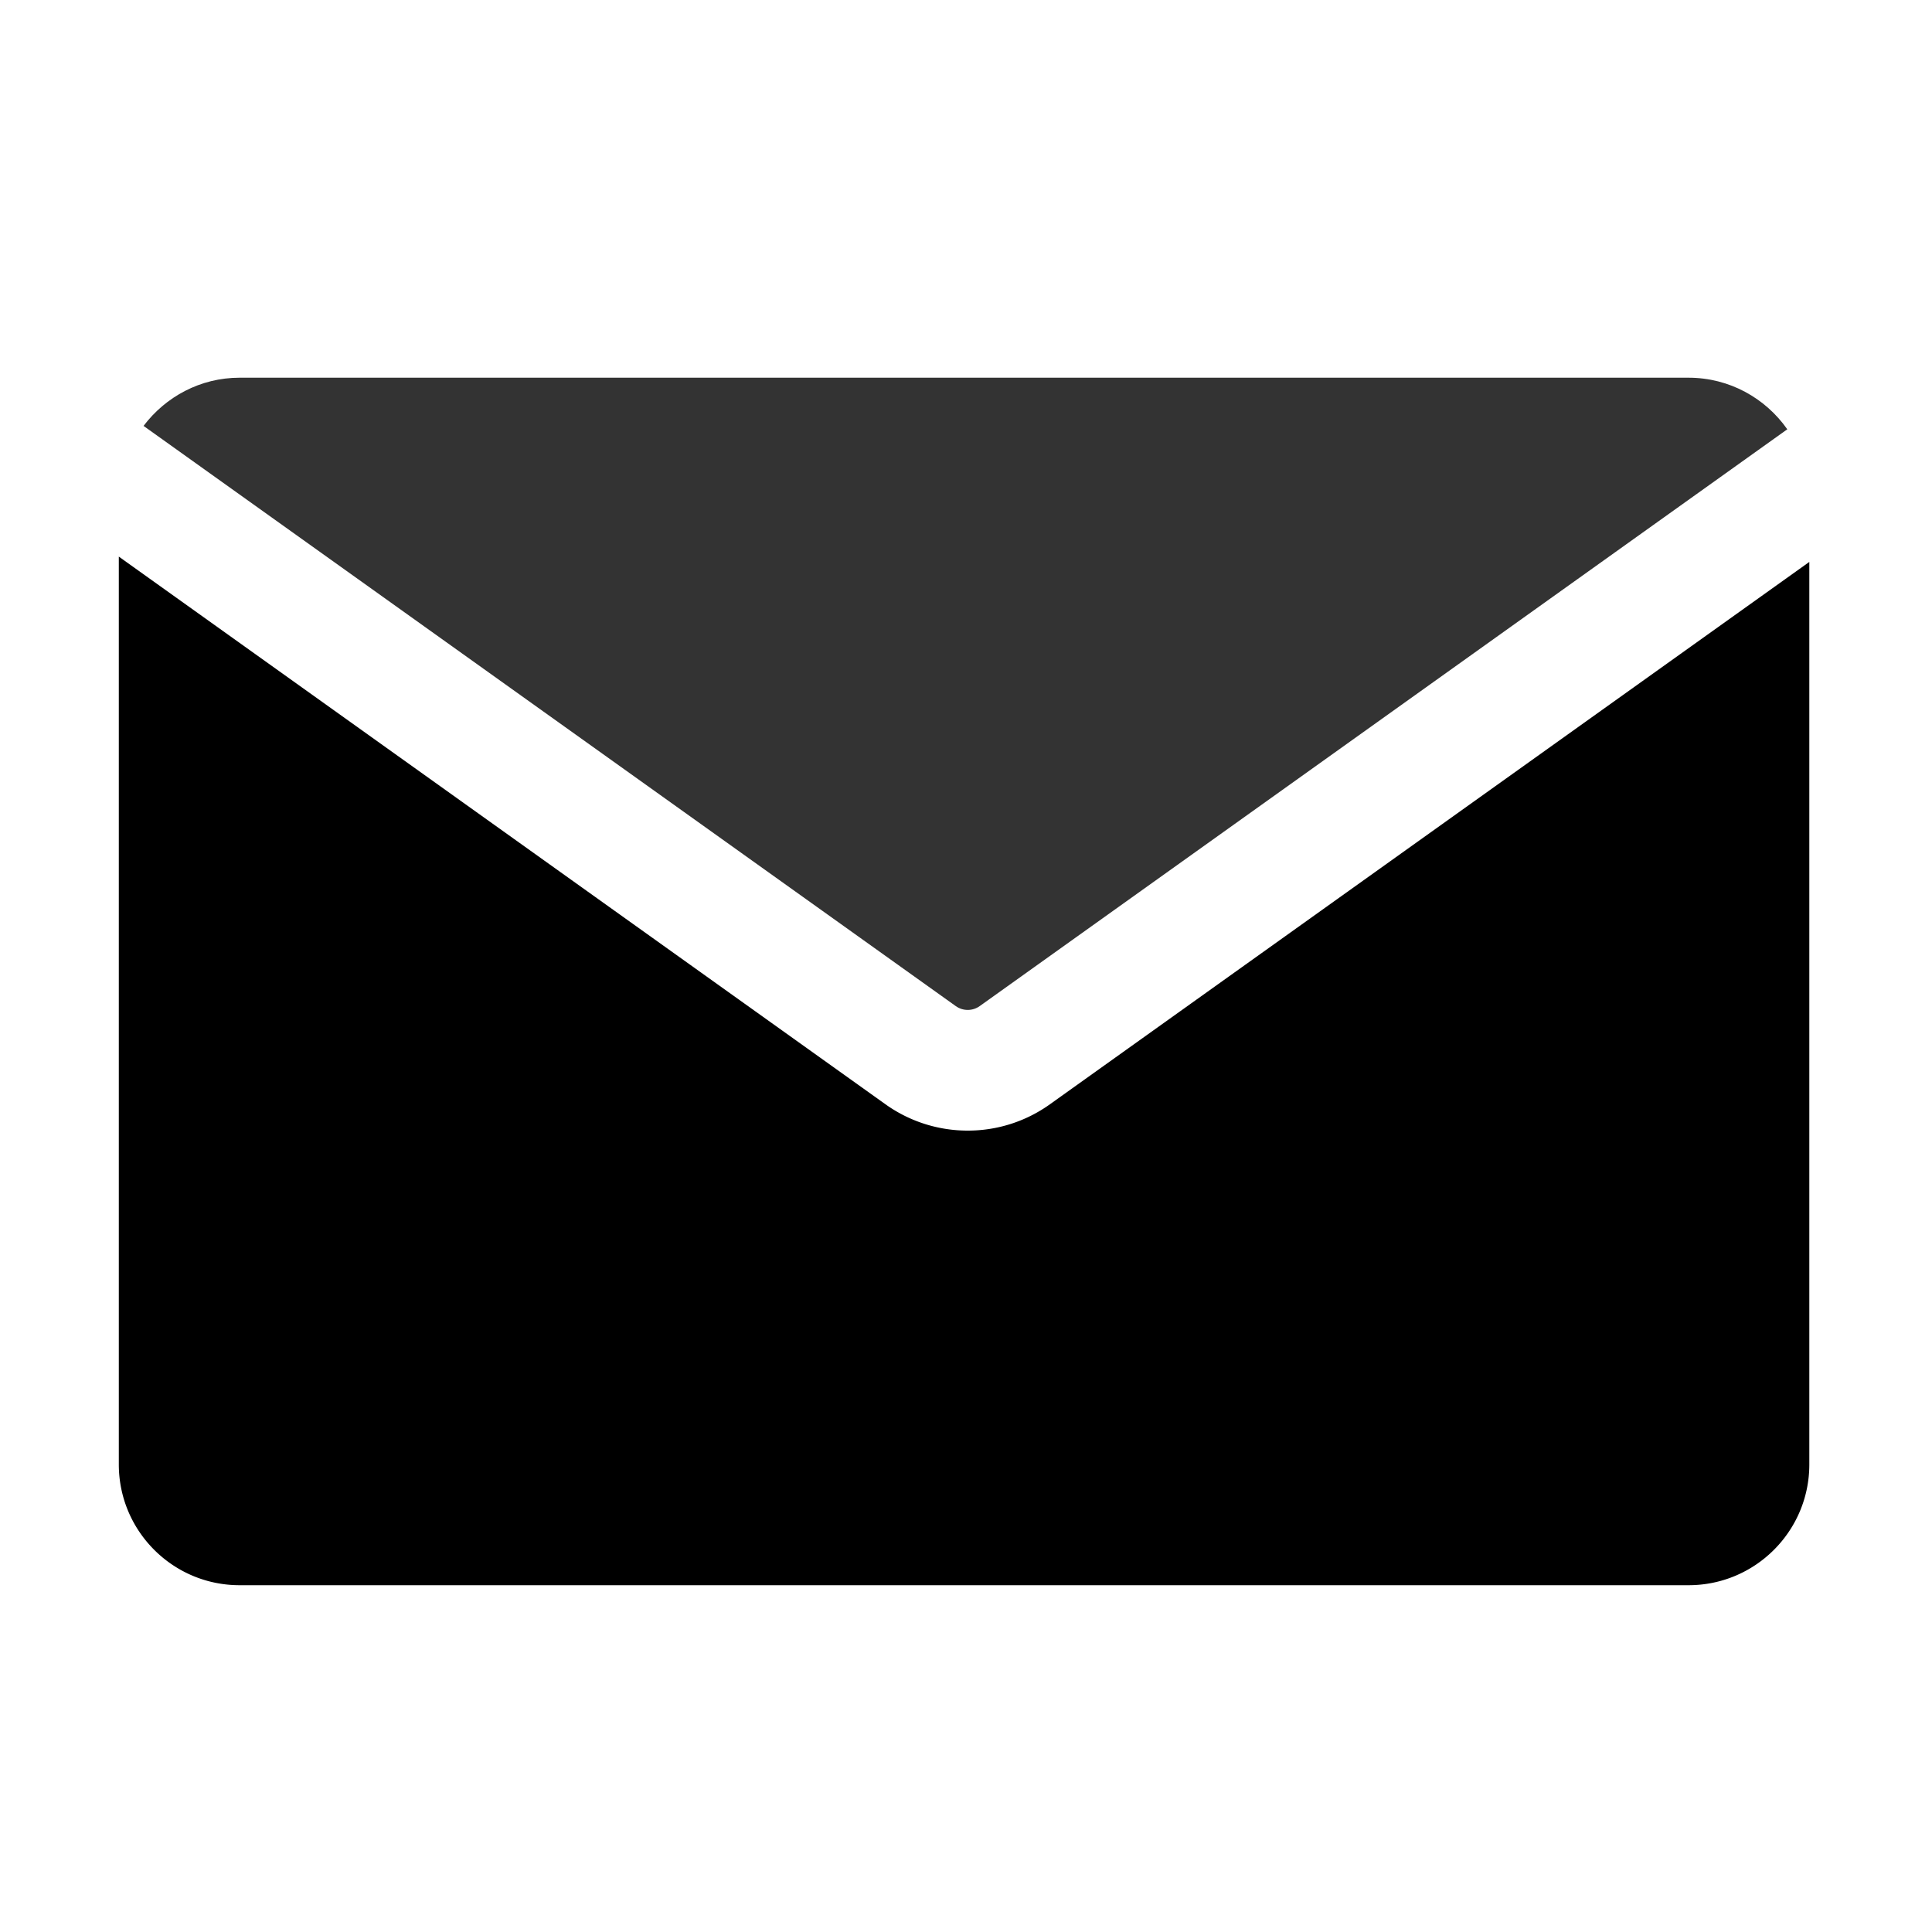 <?xml version="1.0" standalone="no"?><!DOCTYPE svg PUBLIC "-//W3C//DTD SVG 1.1//EN" "http://www.w3.org/Graphics/SVG/1.1/DTD/svg11.dtd"><svg t="1626927066682" class="icon" viewBox="0 0 1024 1024" version="1.1" xmlns="http://www.w3.org/2000/svg" p-id="55561" xmlns:xlink="http://www.w3.org/1999/xlink" width="200" height="200"><defs><style type="text/css">@font-face { font-family: feedback-iconfont; src: url("//at.alicdn.com/t/font_1031158_1uhr8ri0pk5.eot?#iefix") format("embedded-opentype"), url("//at.alicdn.com/t/font_1031158_1uhr8ri0pk5.woff2") format("woff2"), url("//at.alicdn.com/t/font_1031158_1uhr8ri0pk5.woff") format("woff"), url("//at.alicdn.com/t/font_1031158_1uhr8ri0pk5.ttf") format("truetype"), url("//at.alicdn.com/t/font_1031158_1uhr8ri0pk5.svg#iconfont") format("svg"); }
</style></defs><path d="M556.442 585.318a74.614 74.614 0 0 1-43.571 13.926c-15.258 0-30.515-4.659-43.52-13.926L62.976 295.014v481.178c0 35.328 28.672 64 64 64h768c35.328 0 64-28.672 64-64V297.83l-402.534 287.488z" p-id="55562"></path><path d="M506.573 533.248c3.789 2.714 8.909 2.714 12.698 0l428.032-305.715c-11.571-16.486-30.669-27.341-52.326-27.341h-768c-20.838 0-39.219 10.138-50.893 25.549l430.49 307.507z" fill="#333333" p-id="55563"></path><path d="M706.406 645.069c61.747 0 61.85-96 0-96-61.747 0-61.85 96 0 96z" p-id="55564"></path></svg>